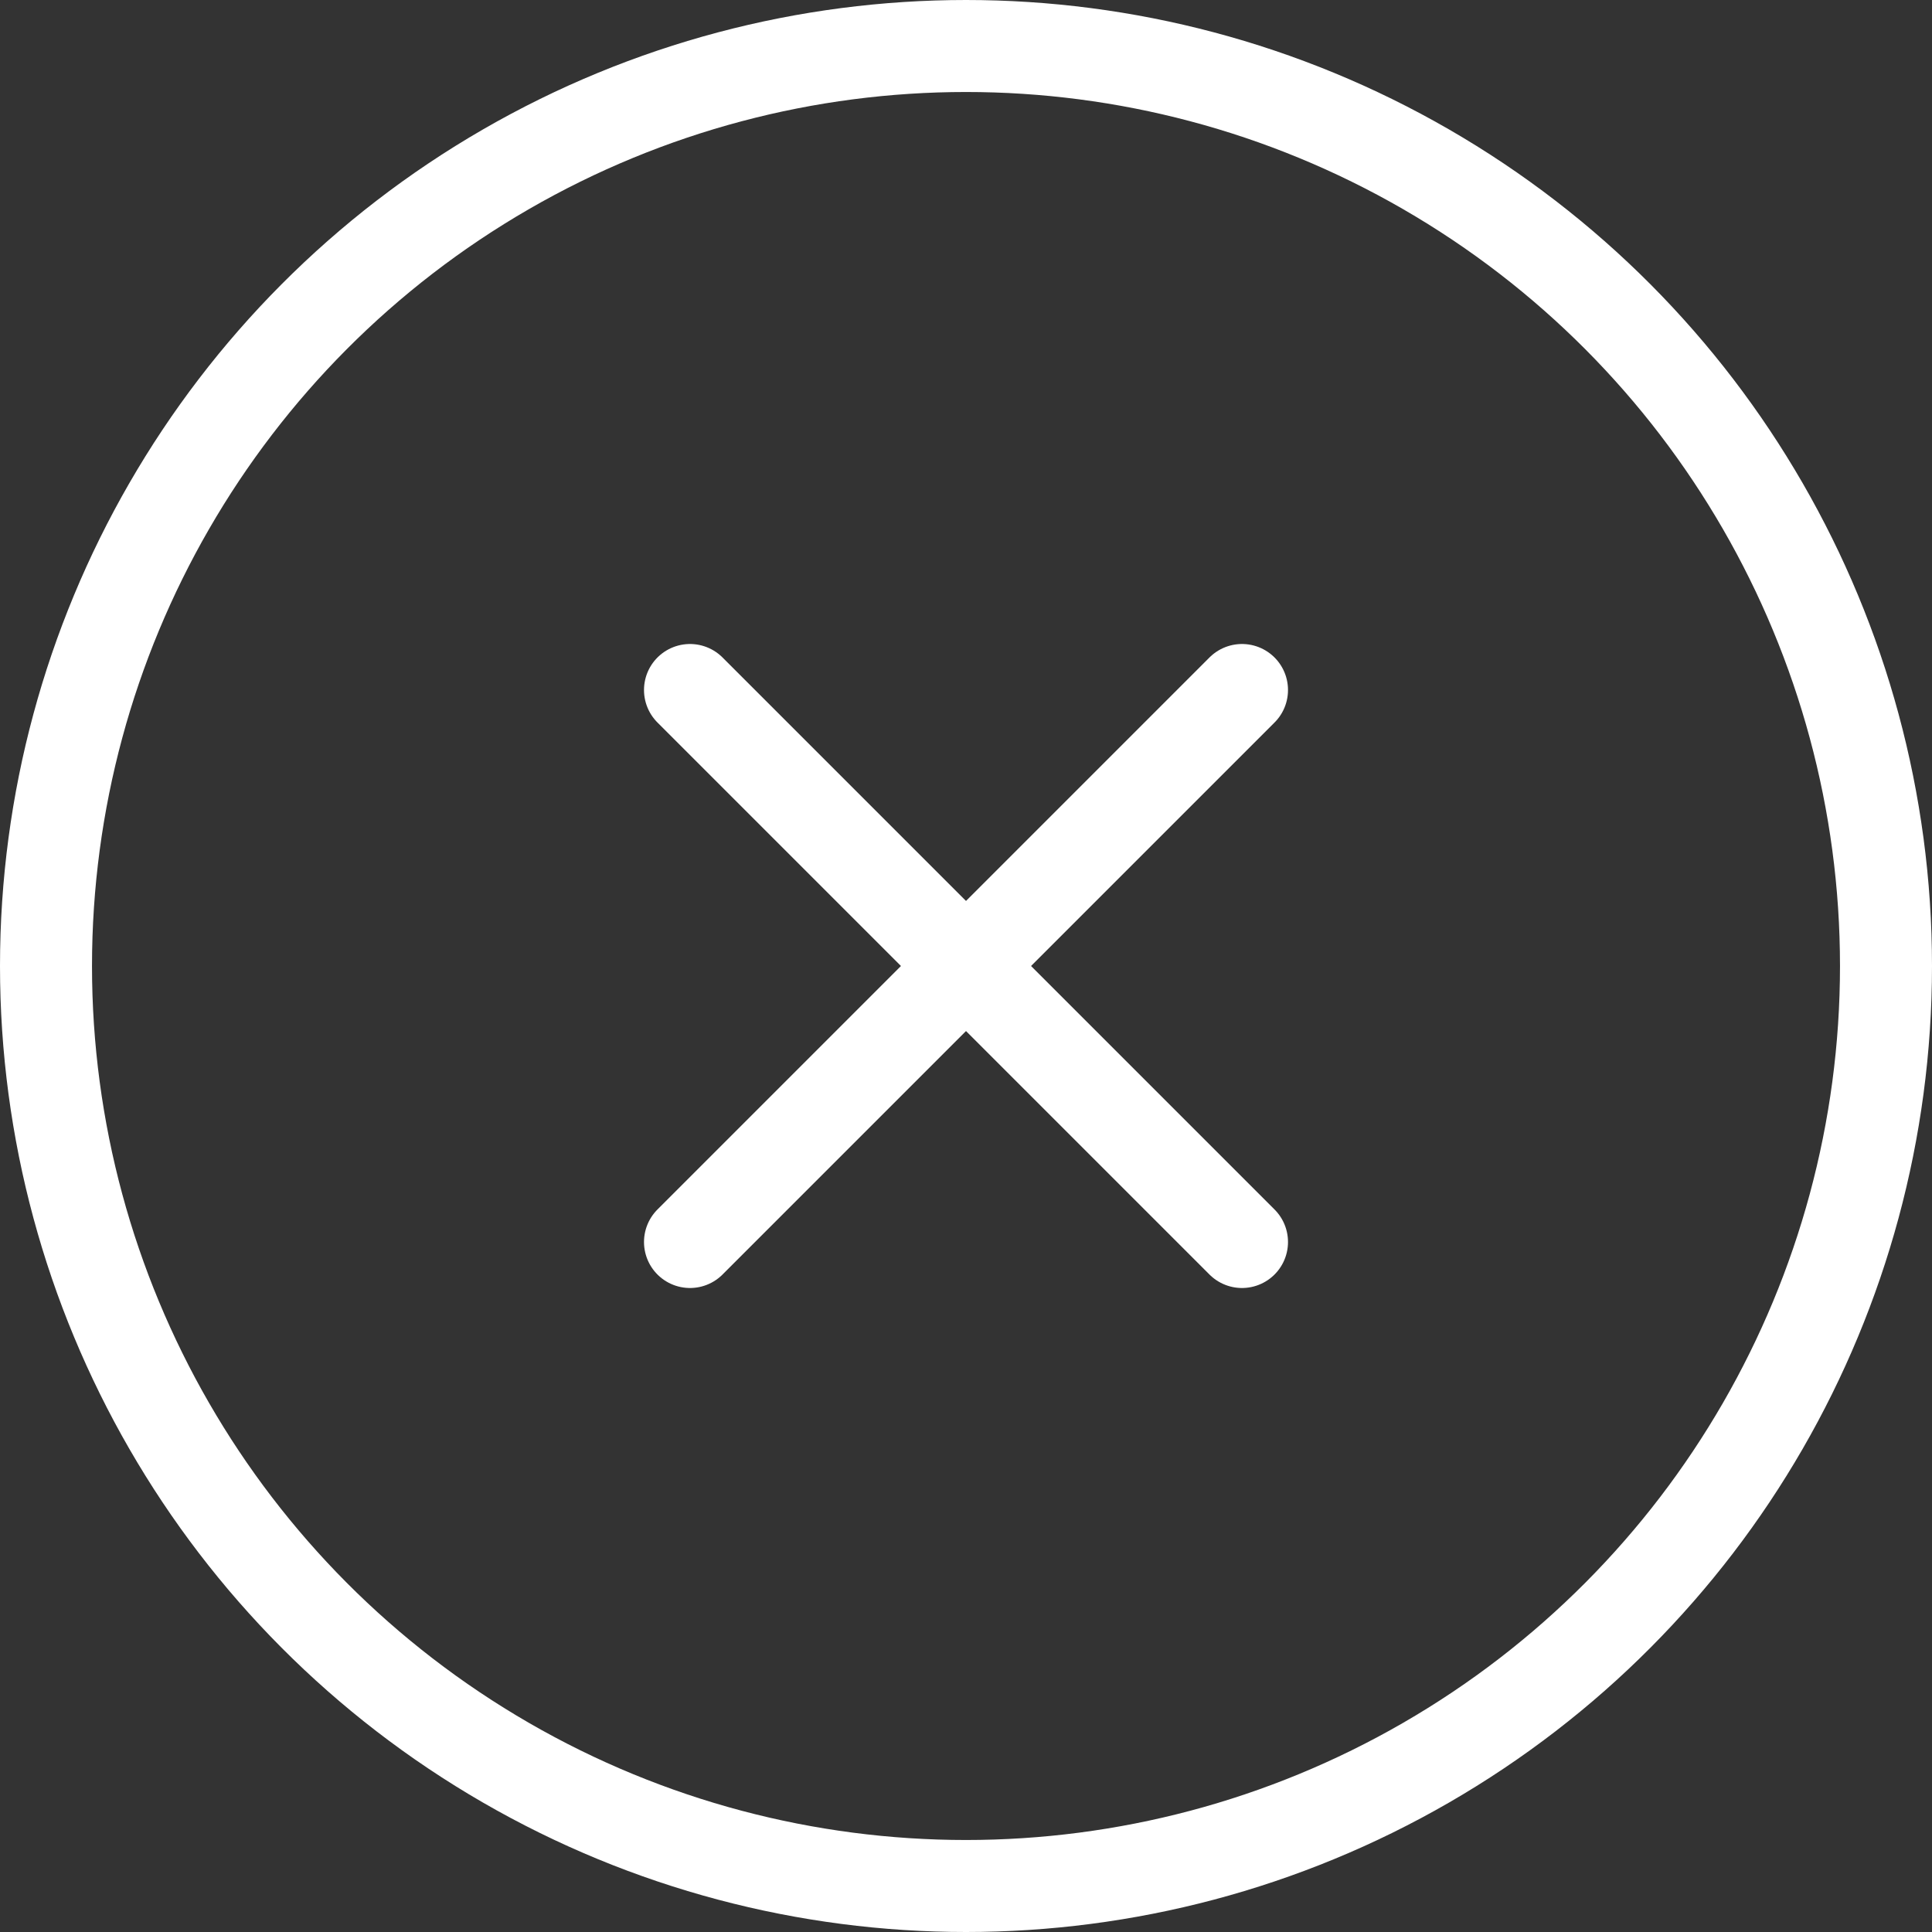 <svg xmlns="http://www.w3.org/2000/svg" width="21" height="21" viewBox="0 0 21 21">
  <rect x="0" y="0" width="21" height="21" fill="#333333" stroke="none"/>
  <g id="x-circle" transform="translate(-1.5 -1.5)">
    <circle id="Ellipse_1" data-name="Ellipse 1" cx="10" cy="10" r="10" transform="translate(2 2)" fill="none" stroke="#fff" stroke-linecap="round" stroke-linejoin="round" stroke-width="1"/>
    <line id="Line_1" data-name="Line 1" x1="6" y2="6" transform="translate(9 9)" fill="none" stroke="#fff" stroke-linecap="round" stroke-linejoin="round" stroke-width="1"/>
    <line id="Line_2" data-name="Line 2" x2="6" y2="6" transform="translate(9 9)" fill="none" stroke="#fff" stroke-linecap="round" stroke-linejoin="round" stroke-width="1"/>
  </g>
</svg>
